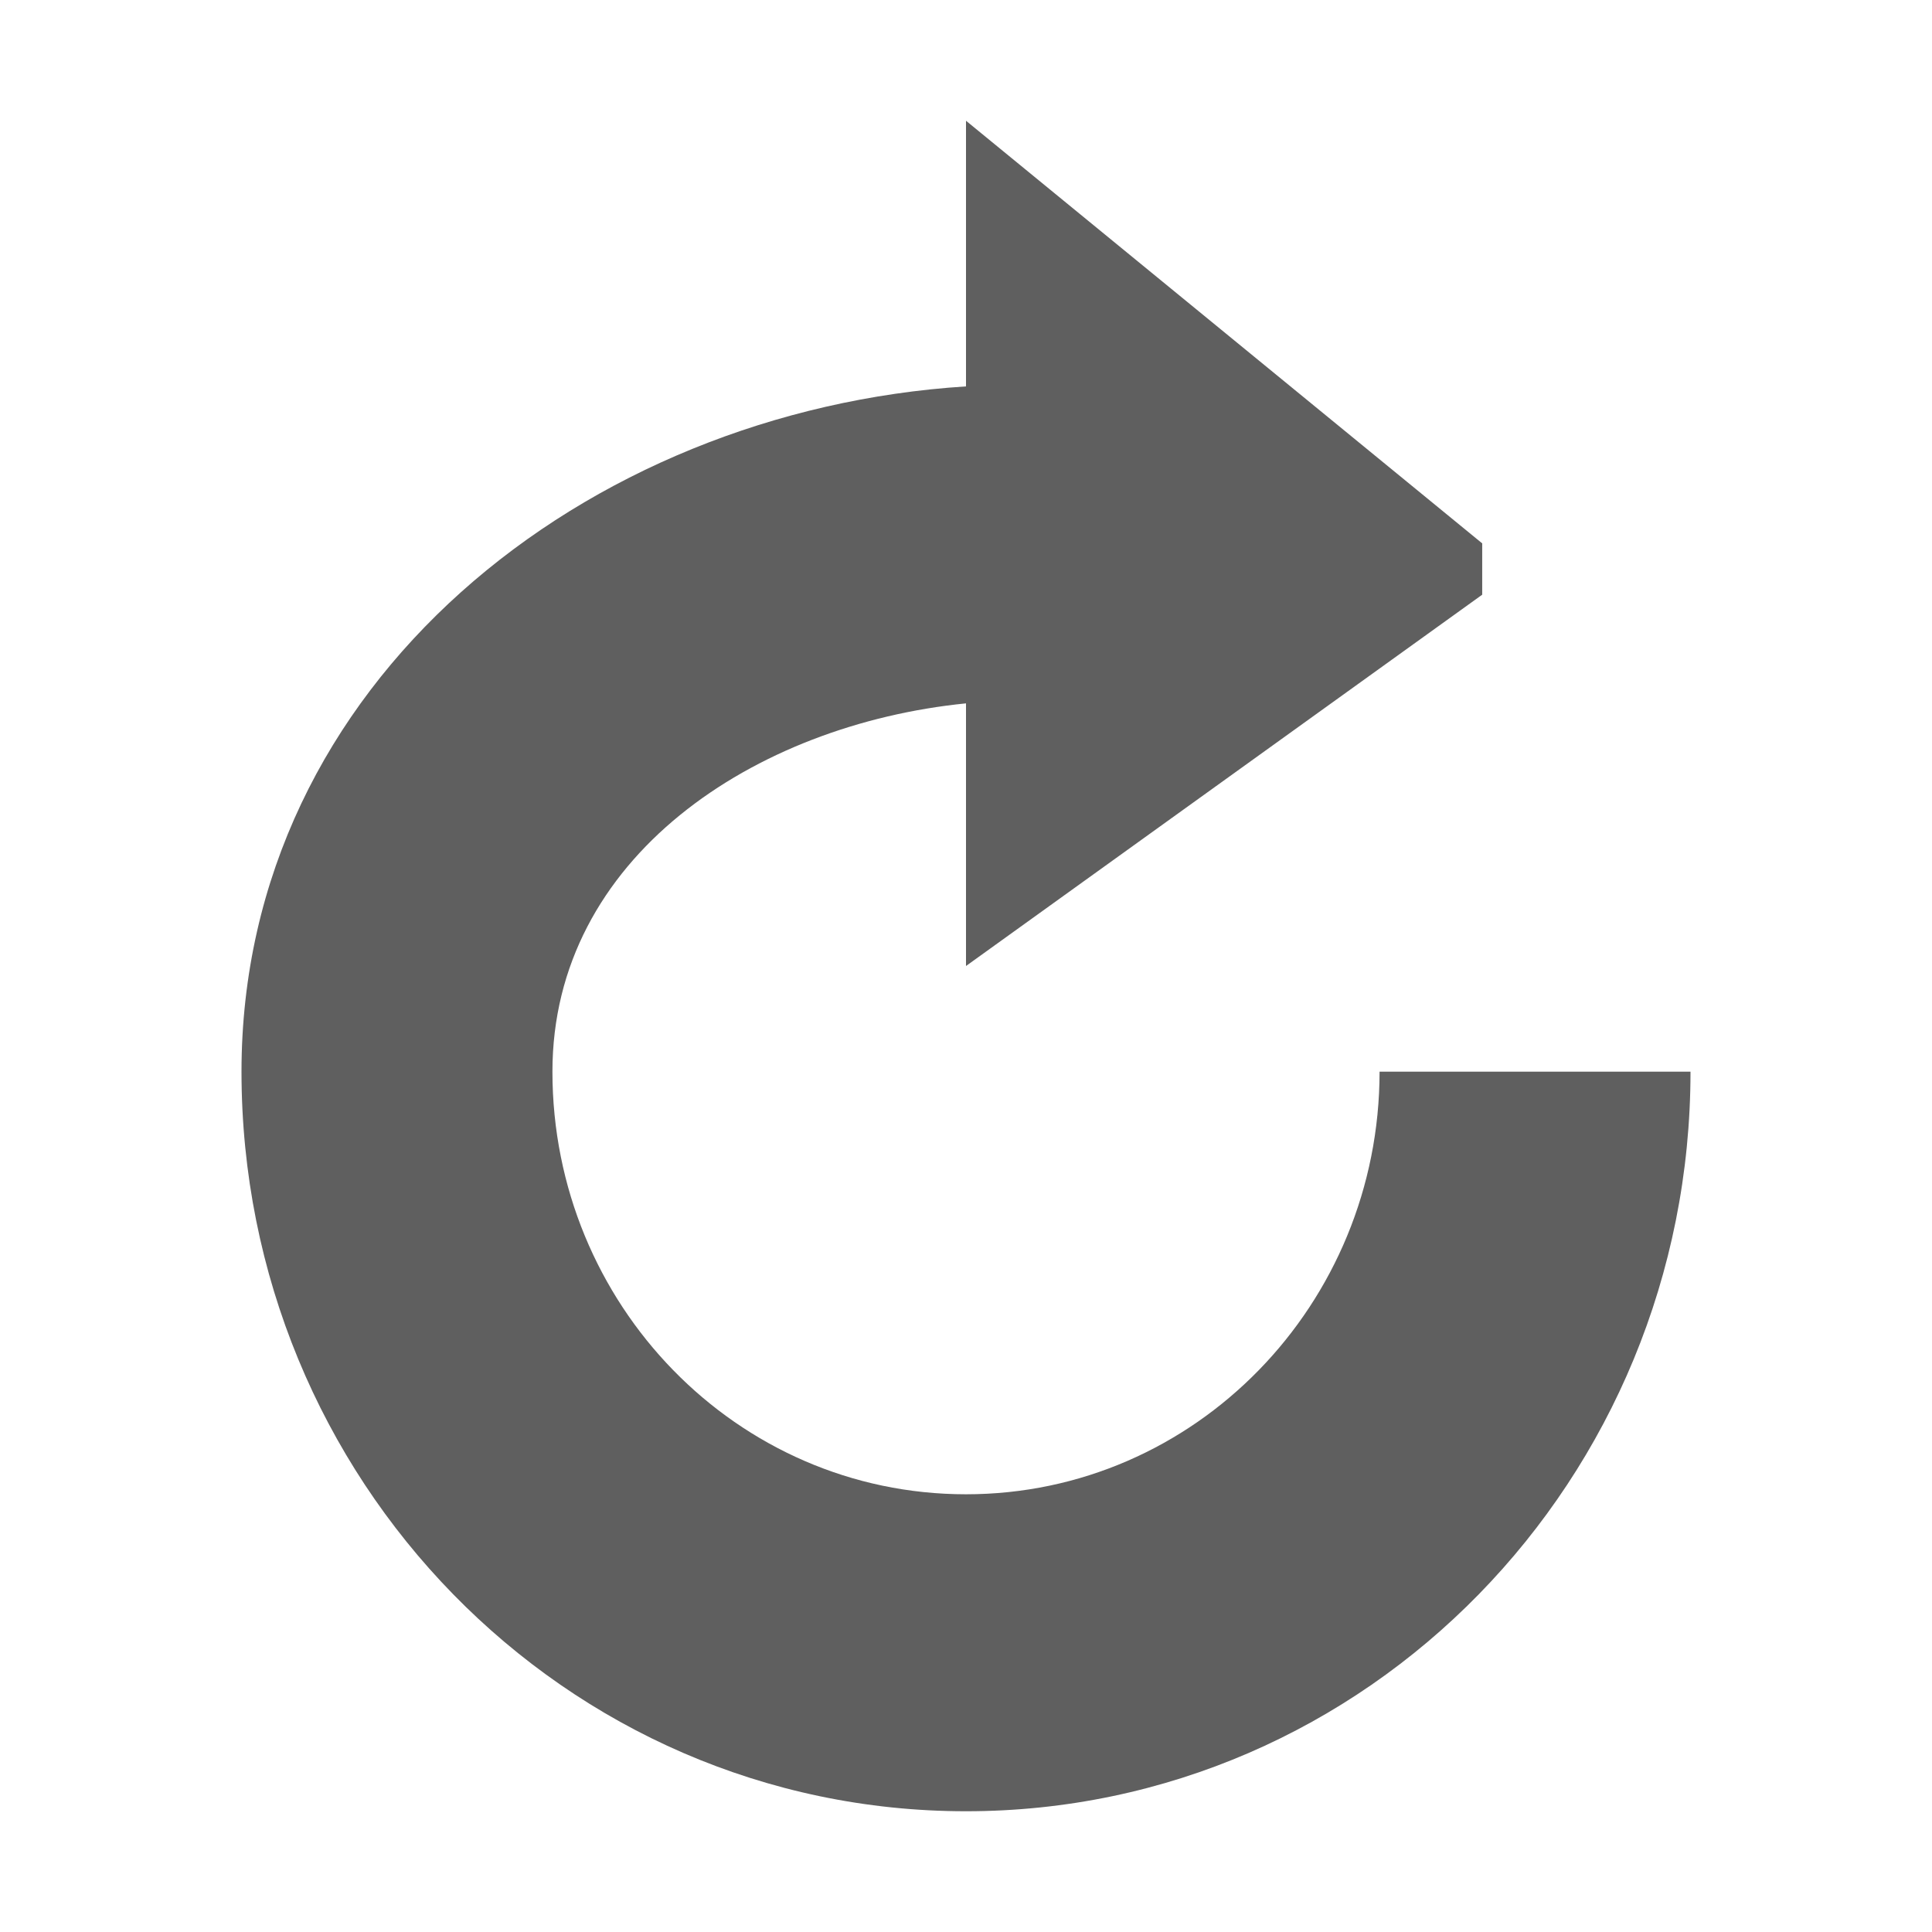 <?xml version="1.0" encoding="utf-8"?>
<!-- Generator: Adobe Illustrator 22.0.0, SVG Export Plug-In . SVG Version: 6.00 Build 0)  -->
<svg version="1.1" id="basic" xmlns="http://www.w3.org/2000/svg" xmlns:xlink="http://www.w3.org/1999/xlink" x="0px" y="0px"
	 viewBox="0 0 64 64" style="enable-background:new 0 0 64 64;" xml:space="preserve">
<style type="text/css">
	.st0{fill:#5F5F5F;}
</style>
<path class="st0" d="M45.7,35.5c0,7.7-6.1,14-13.7,14s-13.7-6.3-13.7-14C18.3,28.4,25,24,32,23.3V32l17.1-12.3V18L32,4v8.8
	C19.4,13.6,8,22.6,8,35.5C8,49,18.7,60,32,60s24-11,24-24.5H45.7z"/>
</svg>
